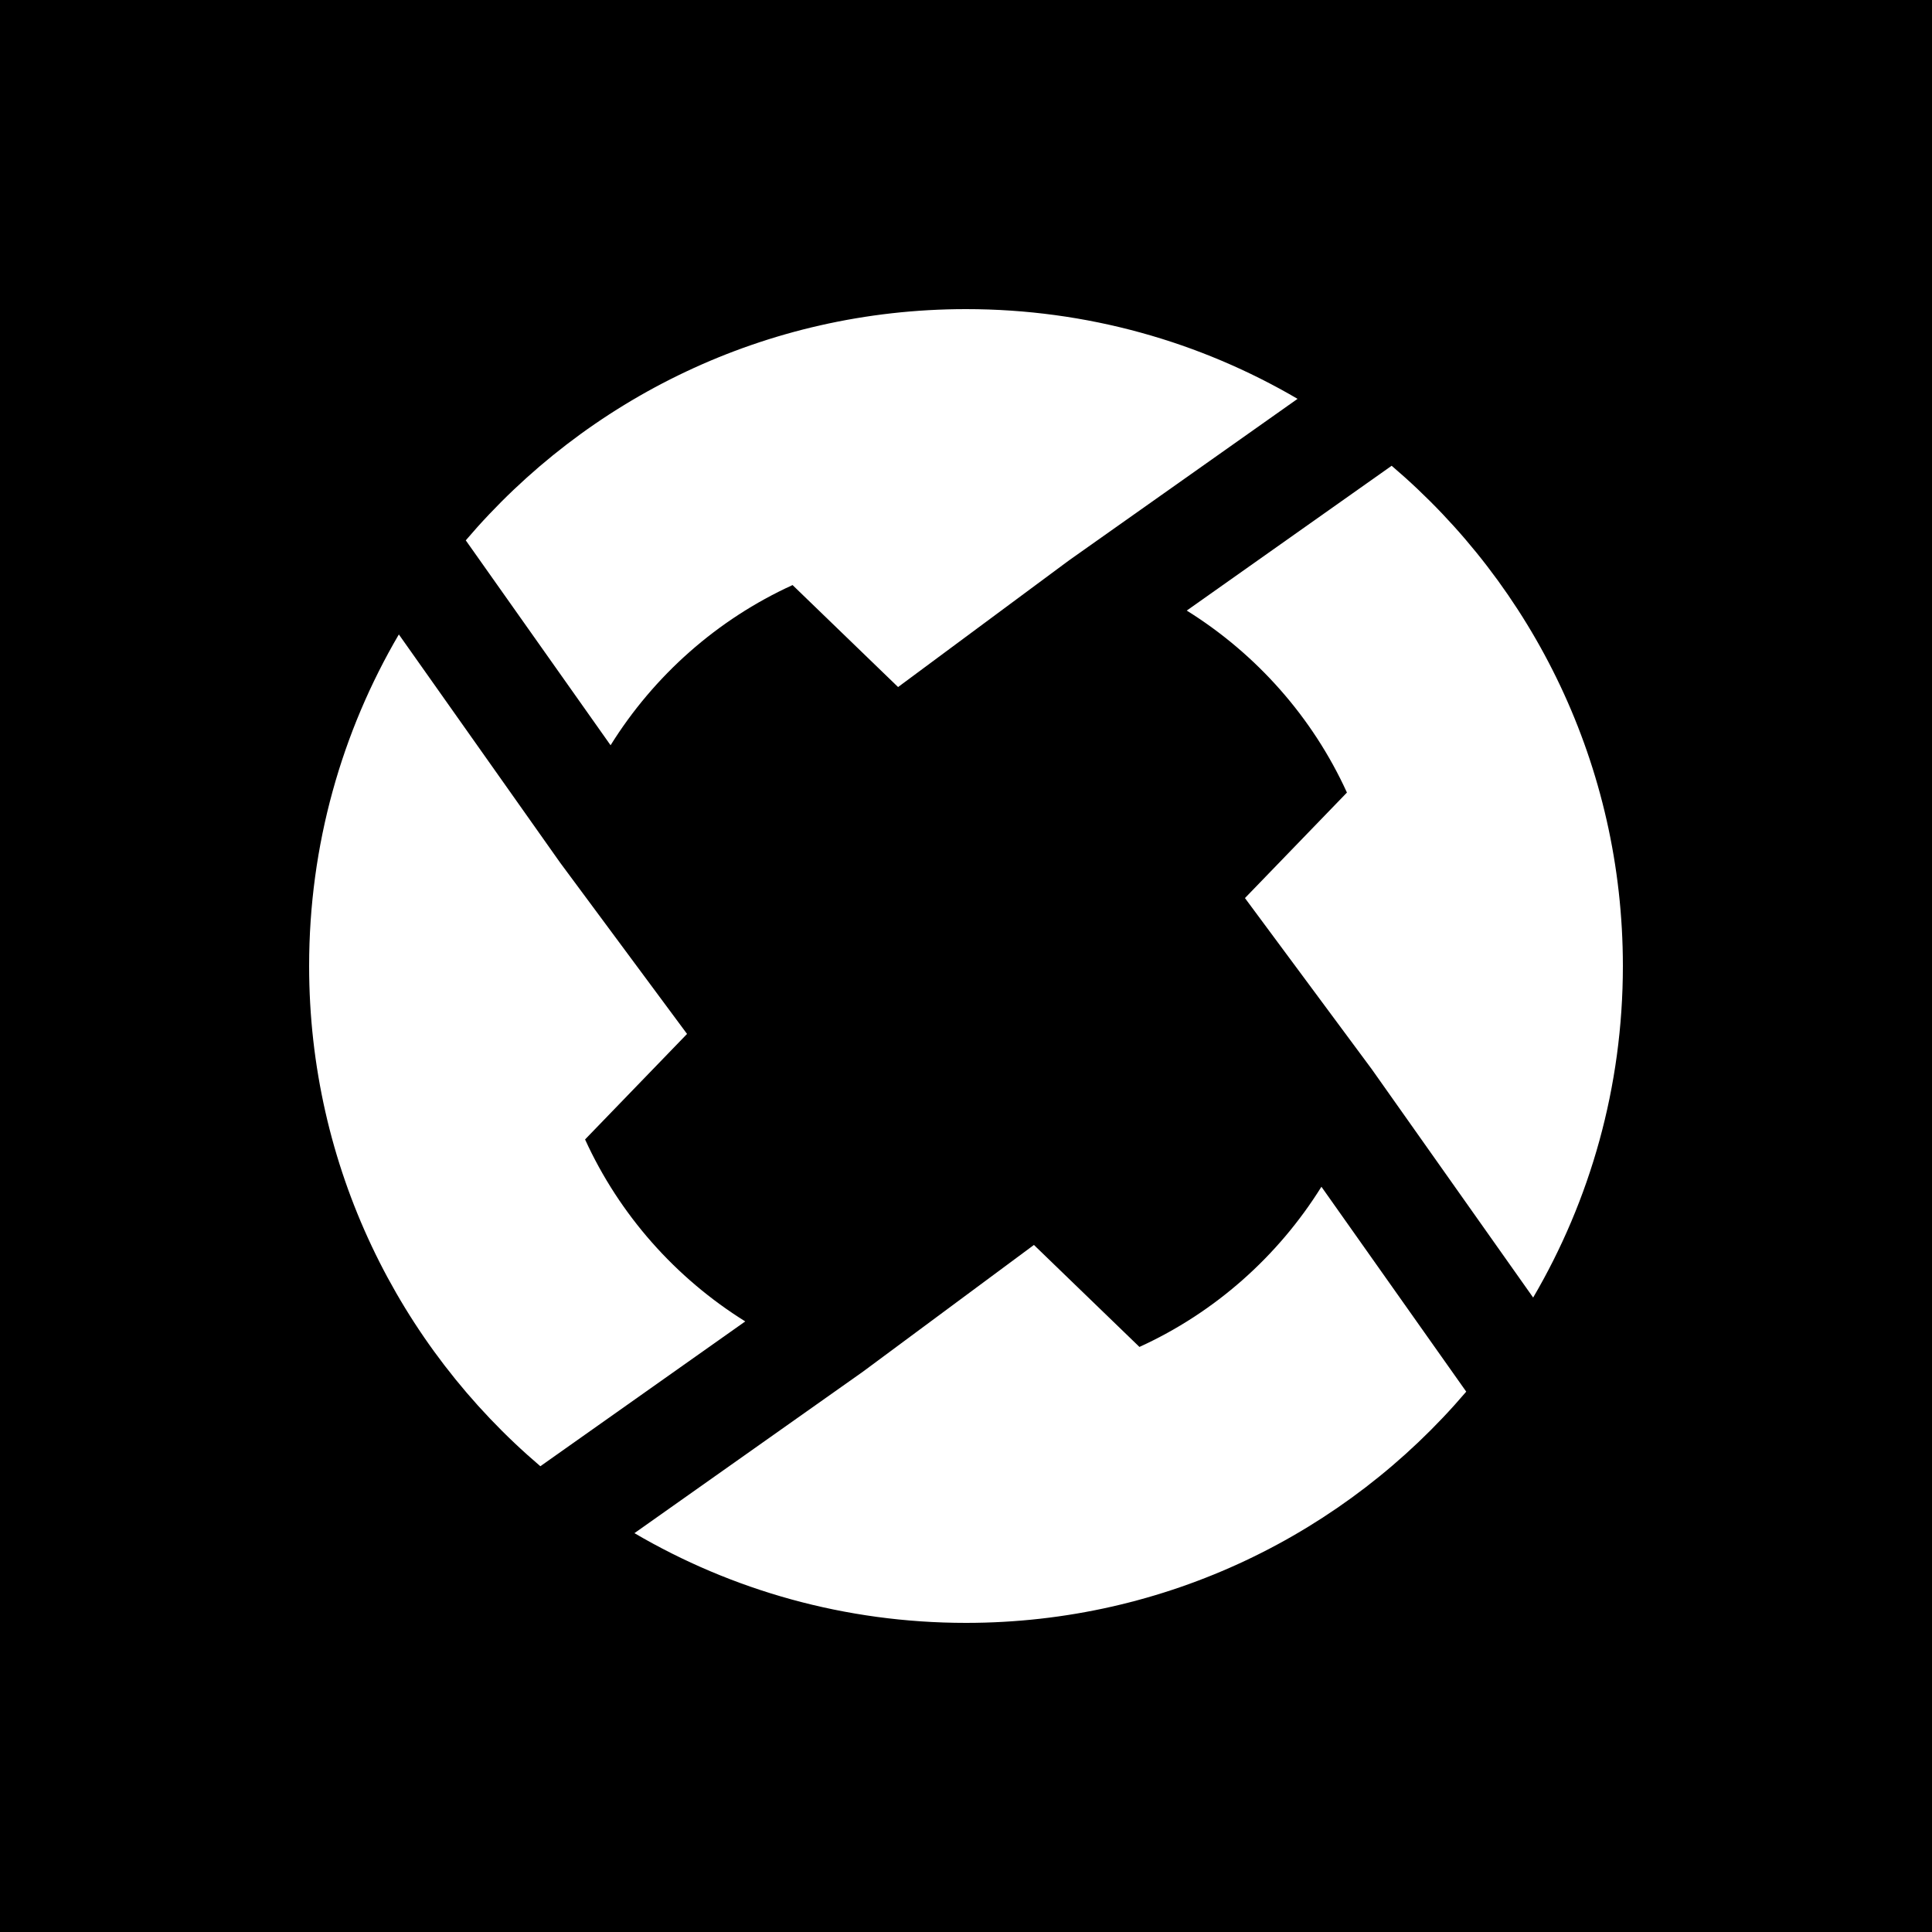 <svg width="500" height="500" viewBox="0 0 500 500" fill="none" xmlns="http://www.w3.org/2000/svg">
<rect width="500" height="500" fill="black"/>
<path d="M151.415 294.886L177.807 267.579L144.996 223.303L103.221 164.192C88.462 189.379 80 218.699 80 250C80 301.854 103.221 348.28 139.843 379.459L192.871 341.983C174.834 330.746 160.304 314.387 151.415 294.886Z" fill="white"/>
<path d="M205.114 151.415L232.421 177.807L276.697 144.996L335.808 103.221C310.621 88.462 281.301 80 250 80C198.146 80 151.72 103.221 120.541 139.843L158.017 192.871C169.254 174.834 185.613 160.304 205.114 151.415Z" fill="white"/>
<path d="M322.193 232.421L355.004 276.697L396.779 335.808C411.538 310.621 420 281.301 420 250C420 198.146 396.779 151.72 360.157 120.541L307.129 158.017C325.166 169.254 339.696 185.613 348.585 205.114L322.193 232.421Z" fill="white"/>
<path d="M379.459 360.157L341.983 307.129C330.746 325.166 314.387 339.696 294.886 348.585L267.579 322.193L223.303 355.004L164.192 396.779C189.379 411.538 218.699 420 250 420C301.854 420 348.28 396.779 379.459 360.157Z" fill="white"/>
</svg>
